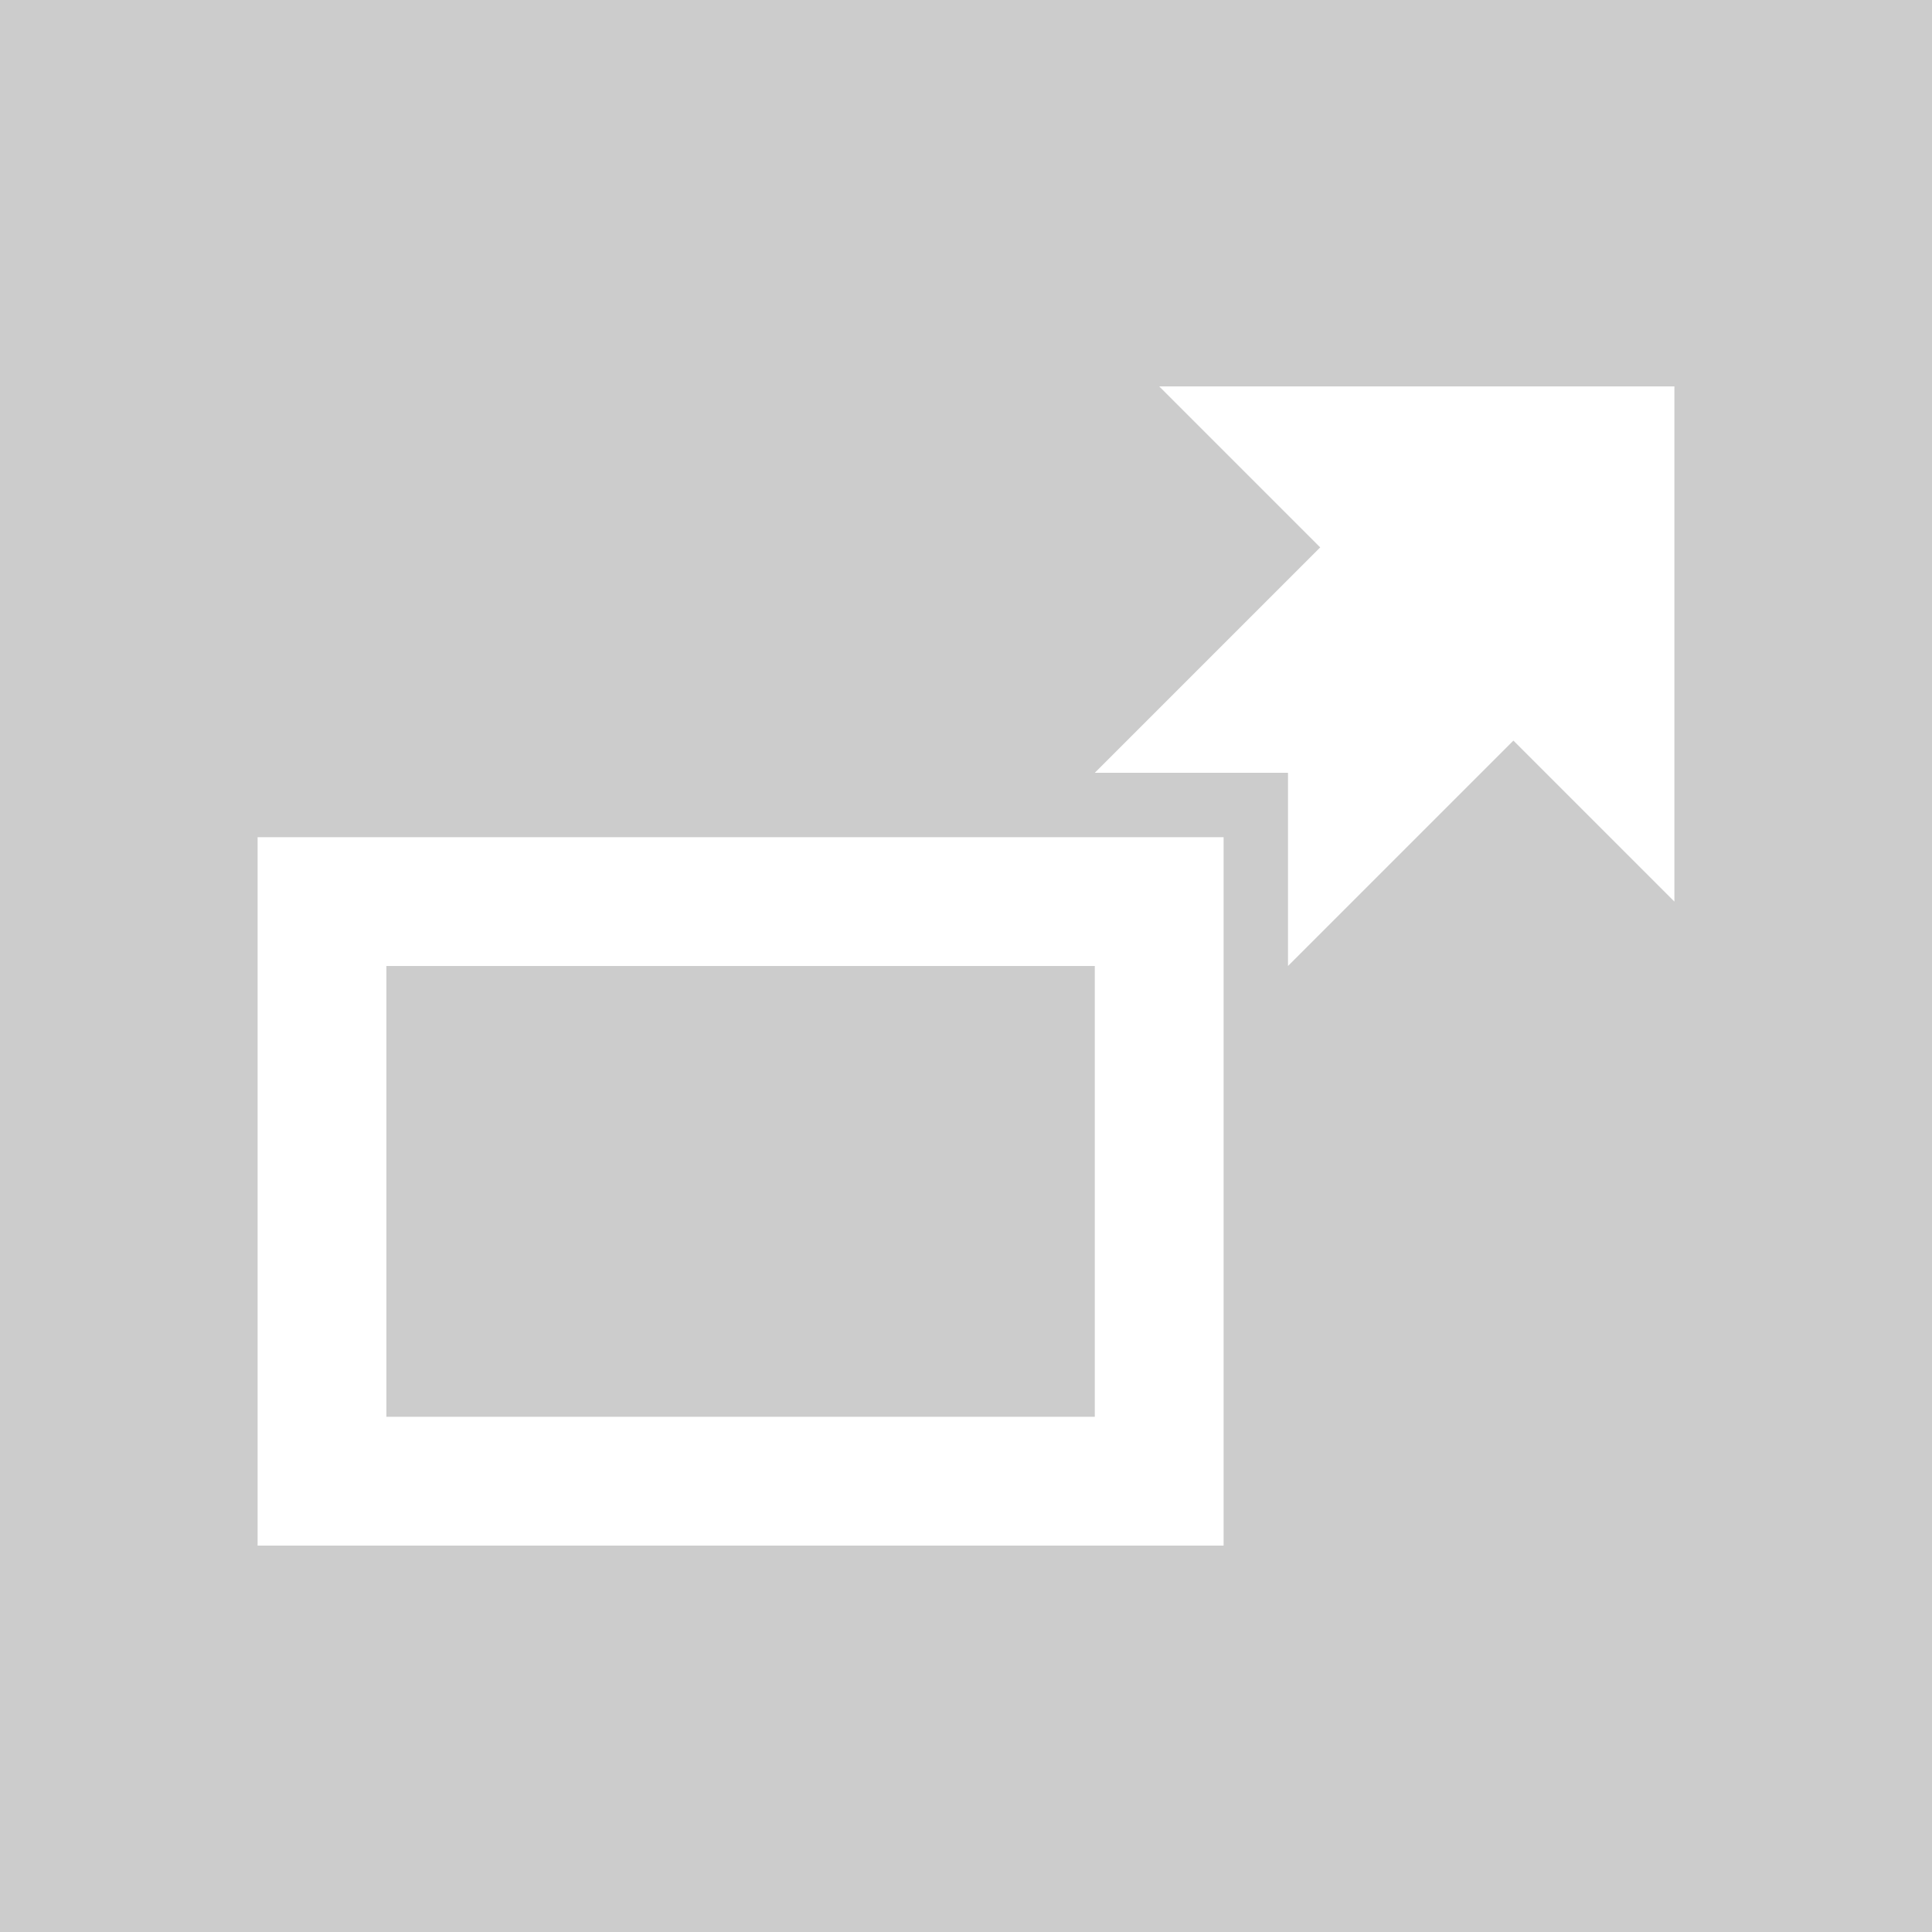 <?xml version="1.0" encoding="UTF-8" standalone="no"?>
<svg xmlns:ffdec="https://www.free-decompiler.com/flash" xmlns:xlink="http://www.w3.org/1999/xlink" ffdec:objectType="frame" height="30.0px" width="30.0px" xmlns="http://www.w3.org/2000/svg">
  <rect width="100%" height="100%" fill="#333333" stroke="none"/>
  <g transform="matrix(1.0, 0.0, 0.0, 1.0, 0.0, 0.0)">
    <use ffdec:characterId="689" ffdec:characterName="game_fla.toolbuttonbg_989" height="30.0" id="bg" transform="matrix(1.0, 0.0, 0.0, 1.0, 0.0, 0.0)" width="30.0" xlink:href="#sprite0"/>
    <use ffdec:characterId="696" height="18.0" id="icon" transform="matrix(1.0, 0.0, 0.0, 1.0, 4.0, 6.0)" width="22.0" xlink:href="#sprite1"/>
  </g>
  <defs>
    <g id="sprite0" transform="matrix(1.0, 0.0, 0.0, 1.0, 0.0, 0.0)">
      <use ffdec:characterId="87" height="30.0" transform="matrix(1.0, 0.0, 0.0, 1.0, 0.0, 0.0)" width="30.0" xlink:href="#shape0"/>
    </g>
    <g id="shape0" transform="matrix(1.0, 0.0, 0.0, 1.0, 0.0, 0.0)">
      <path d="M30.0 30.0 L0.0 30.0 0.0 0.0 30.0 0.0 30.0 30.0" fill="#cccccc" fill-rule="evenodd" stroke="none"/>
    </g>
    <g id="sprite1" transform="matrix(1.0, 0.0, 0.0, 1.0, 0.0, 0.0)">
      <use ffdec:characterId="695" height="18.0" transform="matrix(1.0, 0.0, 0.0, 1.0, 0.0, 0.0)" width="22.0" xlink:href="#shape1"/>
    </g>
    <g id="shape1" transform="matrix(1.0, 0.0, 0.0, 1.0, 0.0, 0.0)">
      <path d="M22.0 0.0 L22.0 8.0 19.5 5.5 16.0 9.0 16.0 6.0 13.0 6.0 16.5 2.5 14.0 0.0 22.0 0.0 M15.0 7.0 L15.0 18.0 0.0 18.0 0.0 7.0 15.0 7.0 M13.0 16.0 L13.0 9.0 2.0 9.0 2.0 16.0 13.0 16.0" fill="#ffffff" fill-rule="evenodd" stroke="none"/>
    </g>
  </defs>
</svg>
